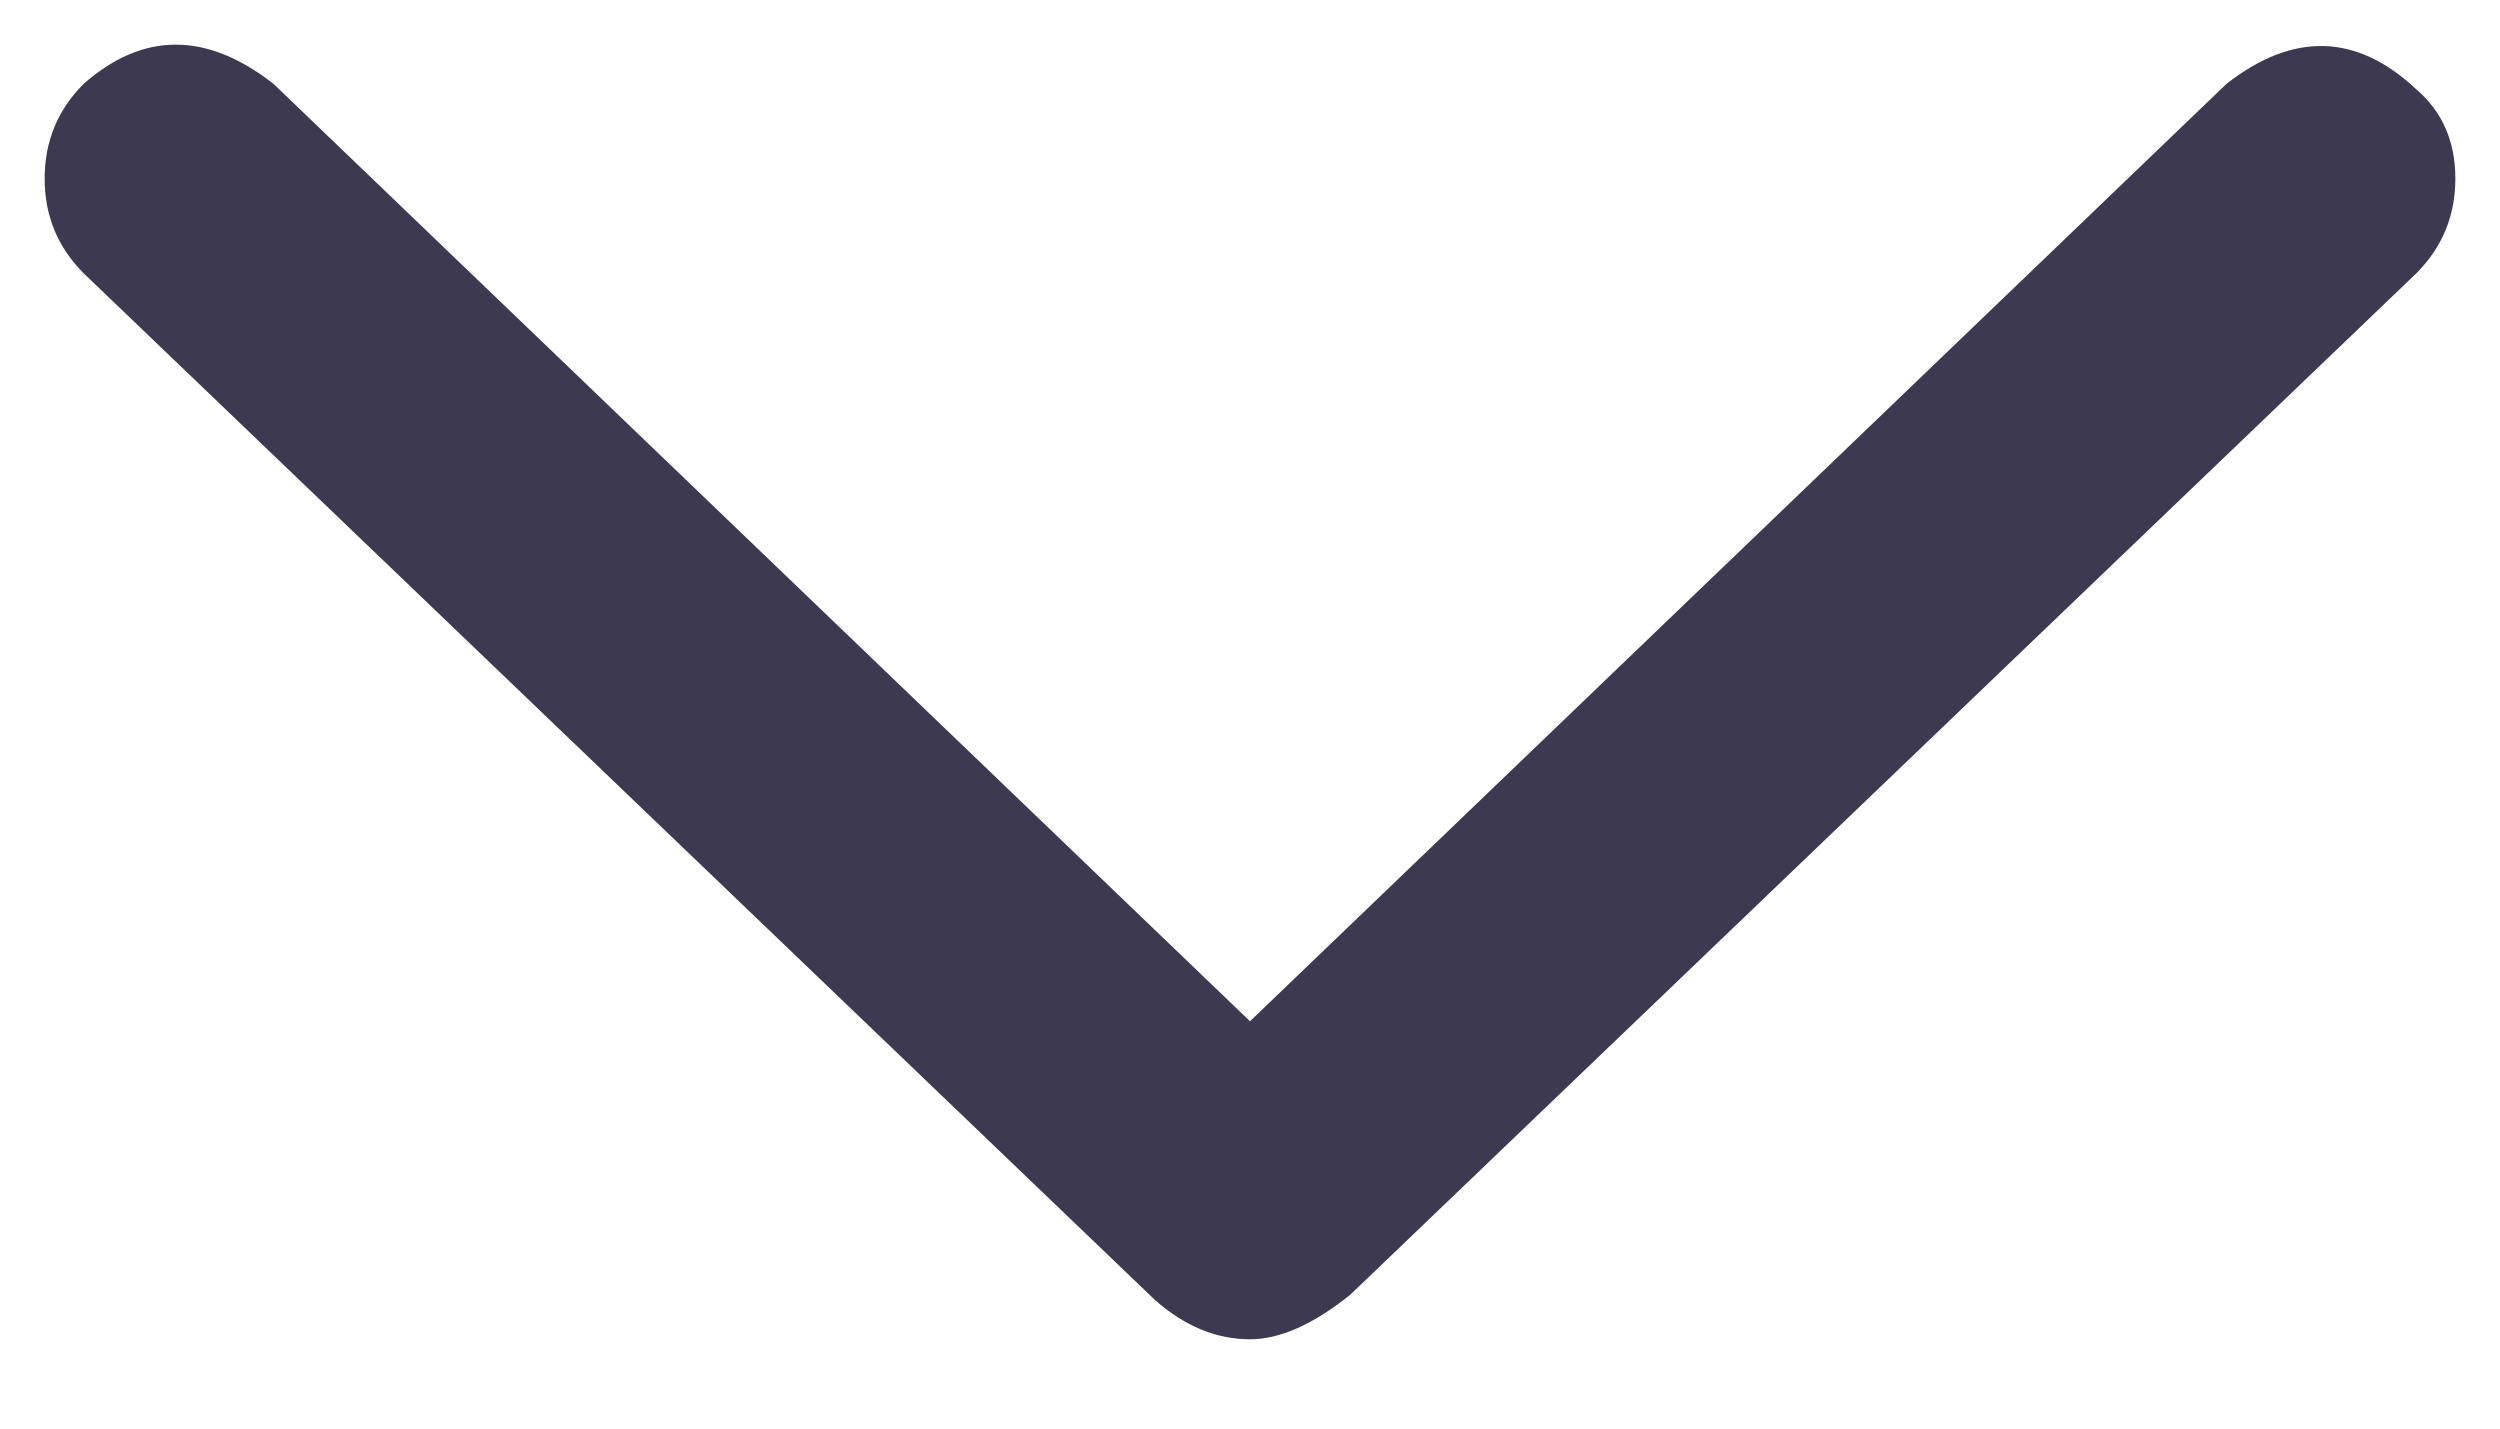 <svg width="14" height="8" viewBox="0 0 14 8" fill="none" xmlns="http://www.w3.org/2000/svg">
<path d="M13.531 1.531L7.562 7.25C7.354 7.417 7.167 7.5 7 7.5C6.812 7.5 6.635 7.427 6.469 7.281L0.469 1.531C0.323 1.385 0.25 1.208 0.25 1C0.25 0.792 0.323 0.615 0.469 0.469C0.802 0.177 1.156 0.177 1.531 0.469L7 5.719L12.469 0.469C12.844 0.177 13.198 0.188 13.531 0.5C13.677 0.625 13.75 0.792 13.75 1C13.75 1.208 13.677 1.385 13.531 1.531Z" fill="#3C3950"/>
</svg>
